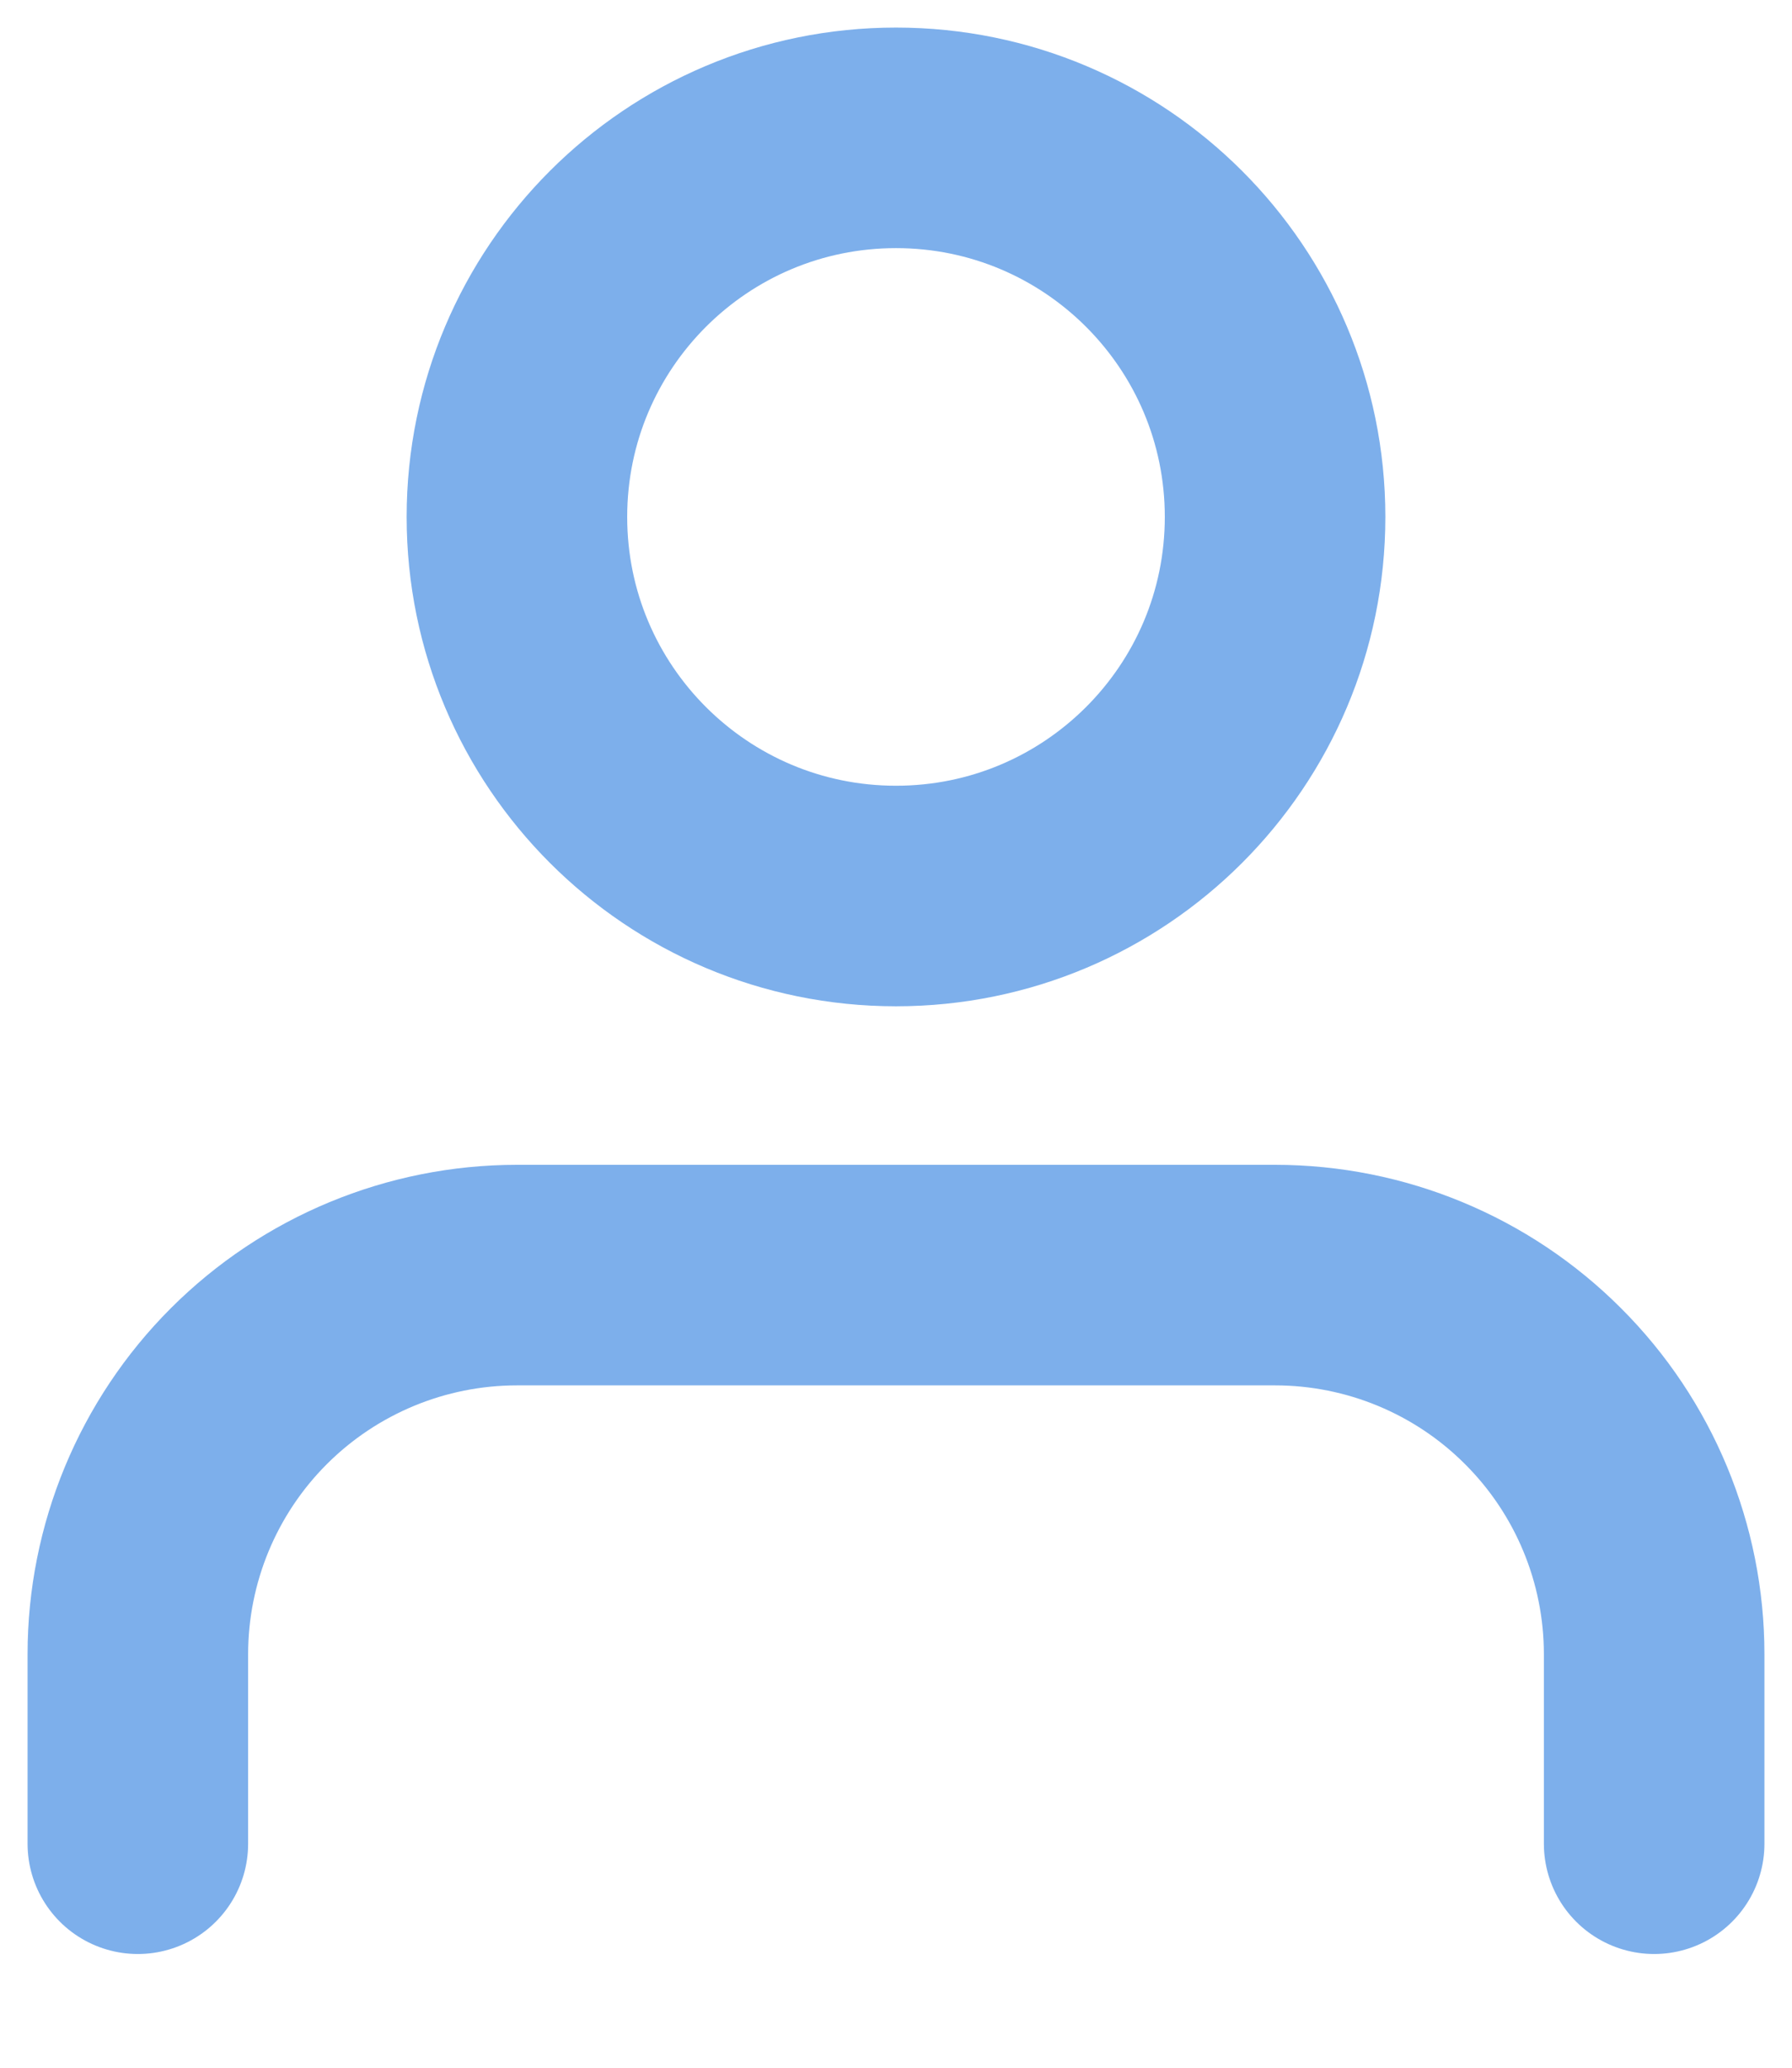 <svg width="13" height="15" viewBox="0 0 13 15" fill="none" xmlns="http://www.w3.org/2000/svg">
<path d="M12 13.375V12C12 11.271 11.71 10.571 11.194 10.056C10.679 9.54 9.979 9.25 9.25 9.25H3.75C3.021 9.25 2.321 9.54 1.805 10.056C1.29 10.571 1 11.271 1 12V13.375" stroke="#7DAFEB" stroke-width="1.6" stroke-linecap="round" stroke-linejoin="round"/>
<path d="M6.5 6.5C8.019 6.5 9.25 5.269 9.25 3.75C9.25 2.231 8.019 1 6.5 1C4.981 1 3.75 2.231 3.75 3.75C3.75 5.269 4.981 6.5 6.5 6.5Z" stroke="#7DAFEB" stroke-width="1.6" stroke-linecap="round" stroke-linejoin="round"/>
</svg>
